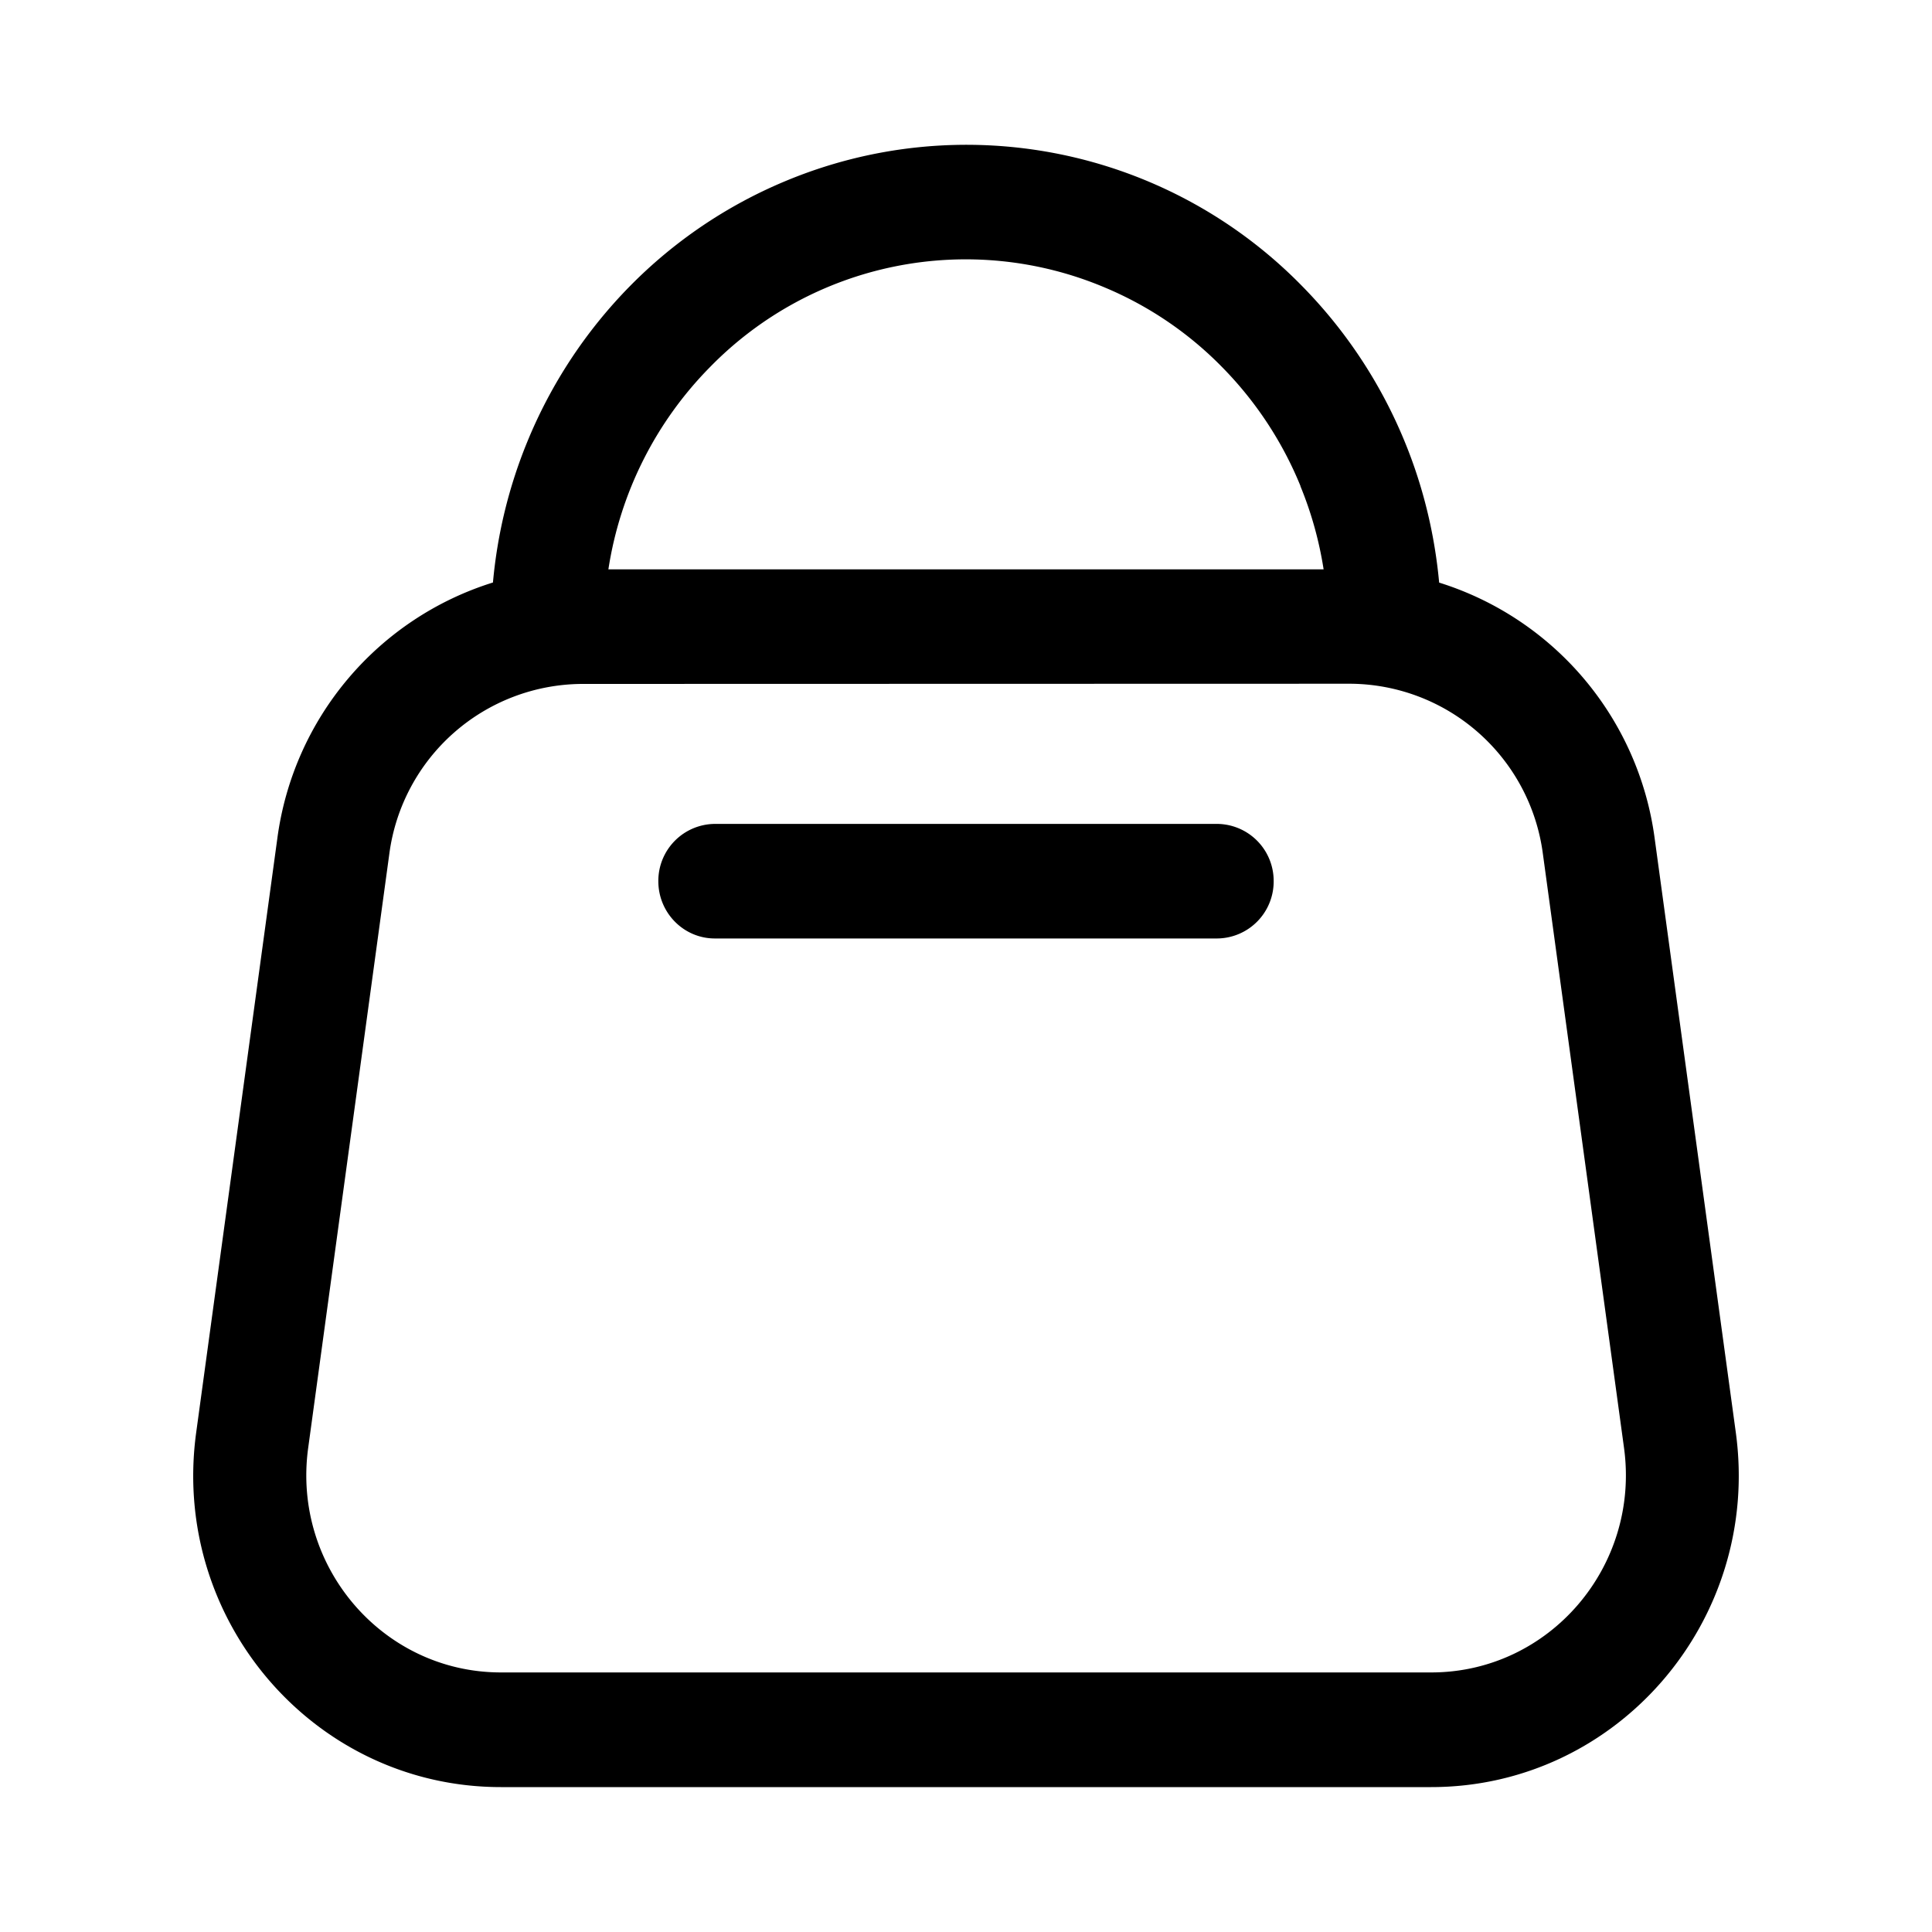 <svg xmlns="http://www.w3.org/2000/svg" width="20" height="20" fill="none" class="persona-icon" viewBox="0 0 20 20"><path fill="currentColor" fill-rule="evenodd" d="M8.118 1.88a4.86 4.86 0 0 1 5.36 1.08 5 5 0 0 1 1.066 1.618c.19.464.308.954.354 1.453a3.22 3.22 0 0 1 2.231 2.648l.84 6.15c.265 1.94-1.222 3.671-3.154 3.671h-9.63c-1.932 0-3.42-1.73-3.154-3.671l.84-6.15A3.22 3.22 0 0 1 5.103 6.03c.045-.499.164-.989.354-1.453A5 5 0 0 1 6.523 2.96c.456-.463.999-.83 1.595-1.08m-2.093 5.2A2.024 2.024 0 0 0 4.03 8.841l-.84 6.15c-.167 1.227.774 2.322 1.996 2.322h9.63c1.222 0 2.163-1.095 1.996-2.323l-.84-6.15a2.024 2.024 0 0 0-1.996-1.762zm7.438-2.048a3.8 3.8 0 0 0-.813-1.233 3.7 3.7 0 0 0-1.216-.824A3.7 3.7 0 0 0 7.35 3.8a3.8 3.8 0 0 0-1.052 2.094h7.404a3.8 3.8 0 0 0-.24-.861M7.4 8.529a.59.59 0 0 0-.585.593c0 .327.262.593.585.593h5.2a.59.59 0 0 0 .585-.593.59.59 0 0 0-.585-.593z" clip-rule="evenodd"/></svg>
